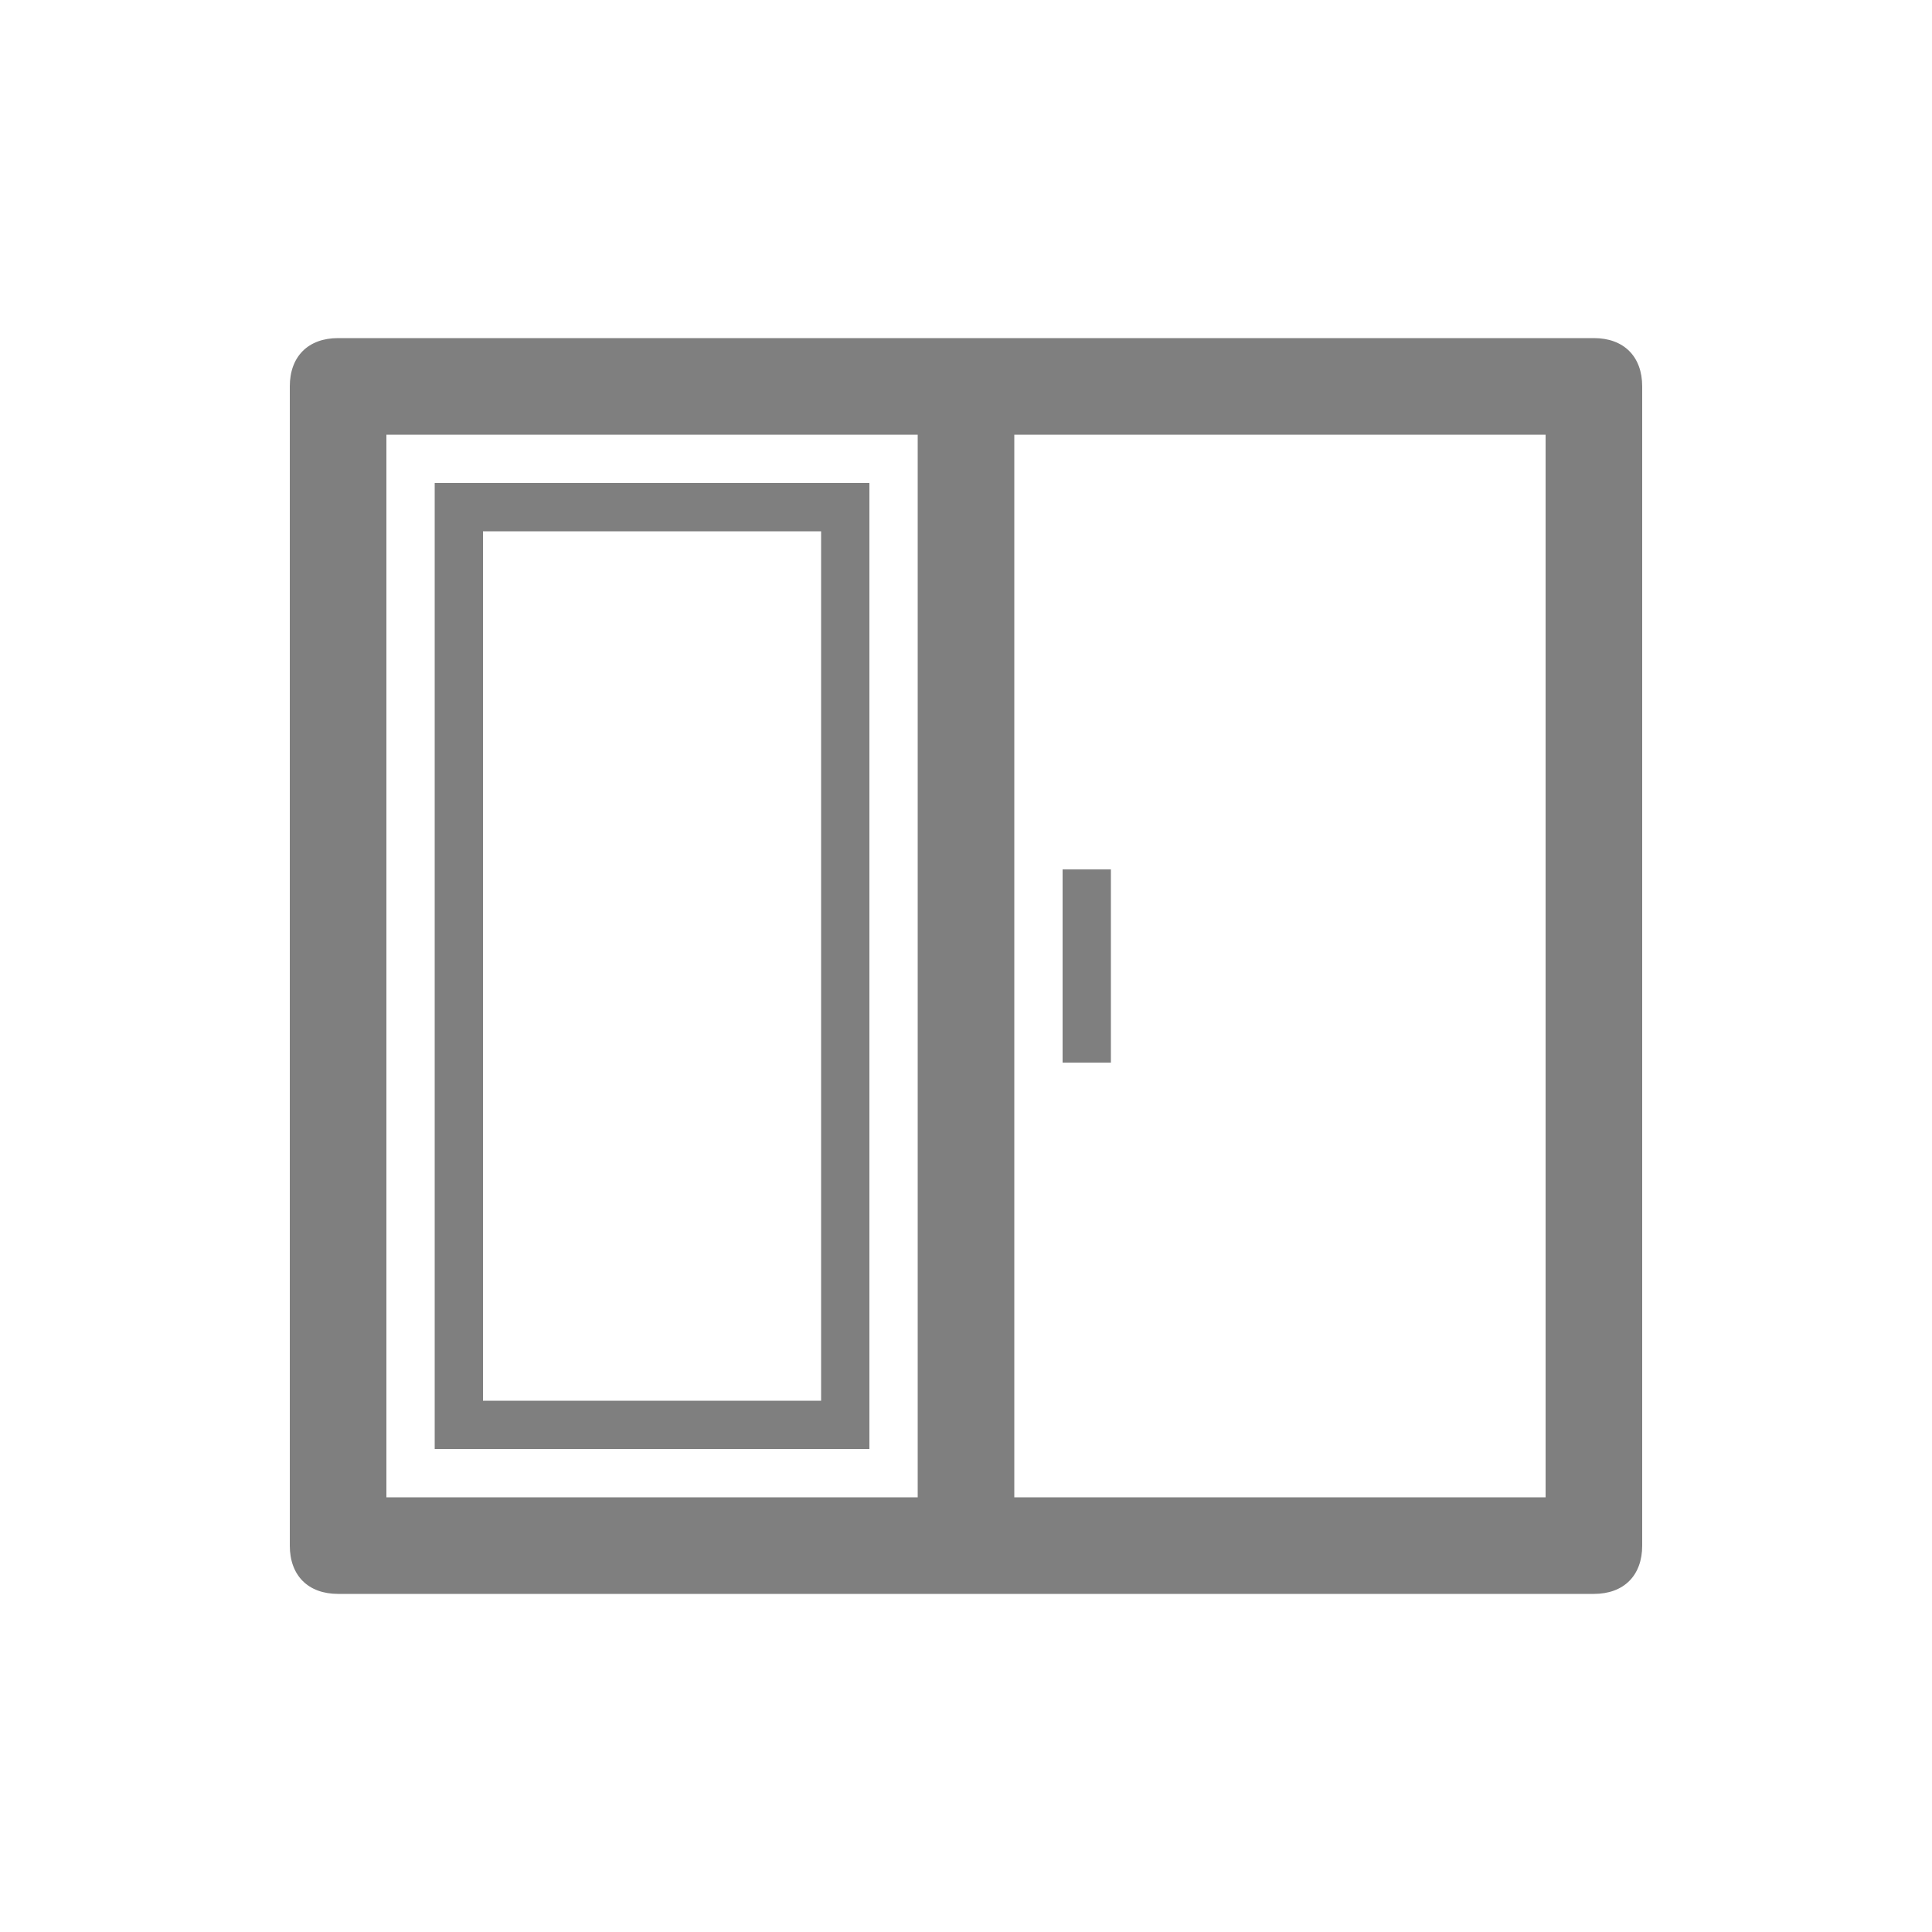 <svg xmlns="http://www.w3.org/2000/svg" width="40" height="40" viewBox="0 0 40 40">
    <path fill="#7F7F7F" d="M33 7c.618 0 1 .38 1 1v24c0 .621-.382 1-1 1H7c-.619 0-1-.379-1-1V8c0-.62.381-1 1-1h26zM19 9H8v22h11V9zm13 0H21v22h11V9zm-14 1v20H9V10h9zm-1 1h-7v18h7V11zm6 7v4h-1v-4h1z"/>
</svg>
